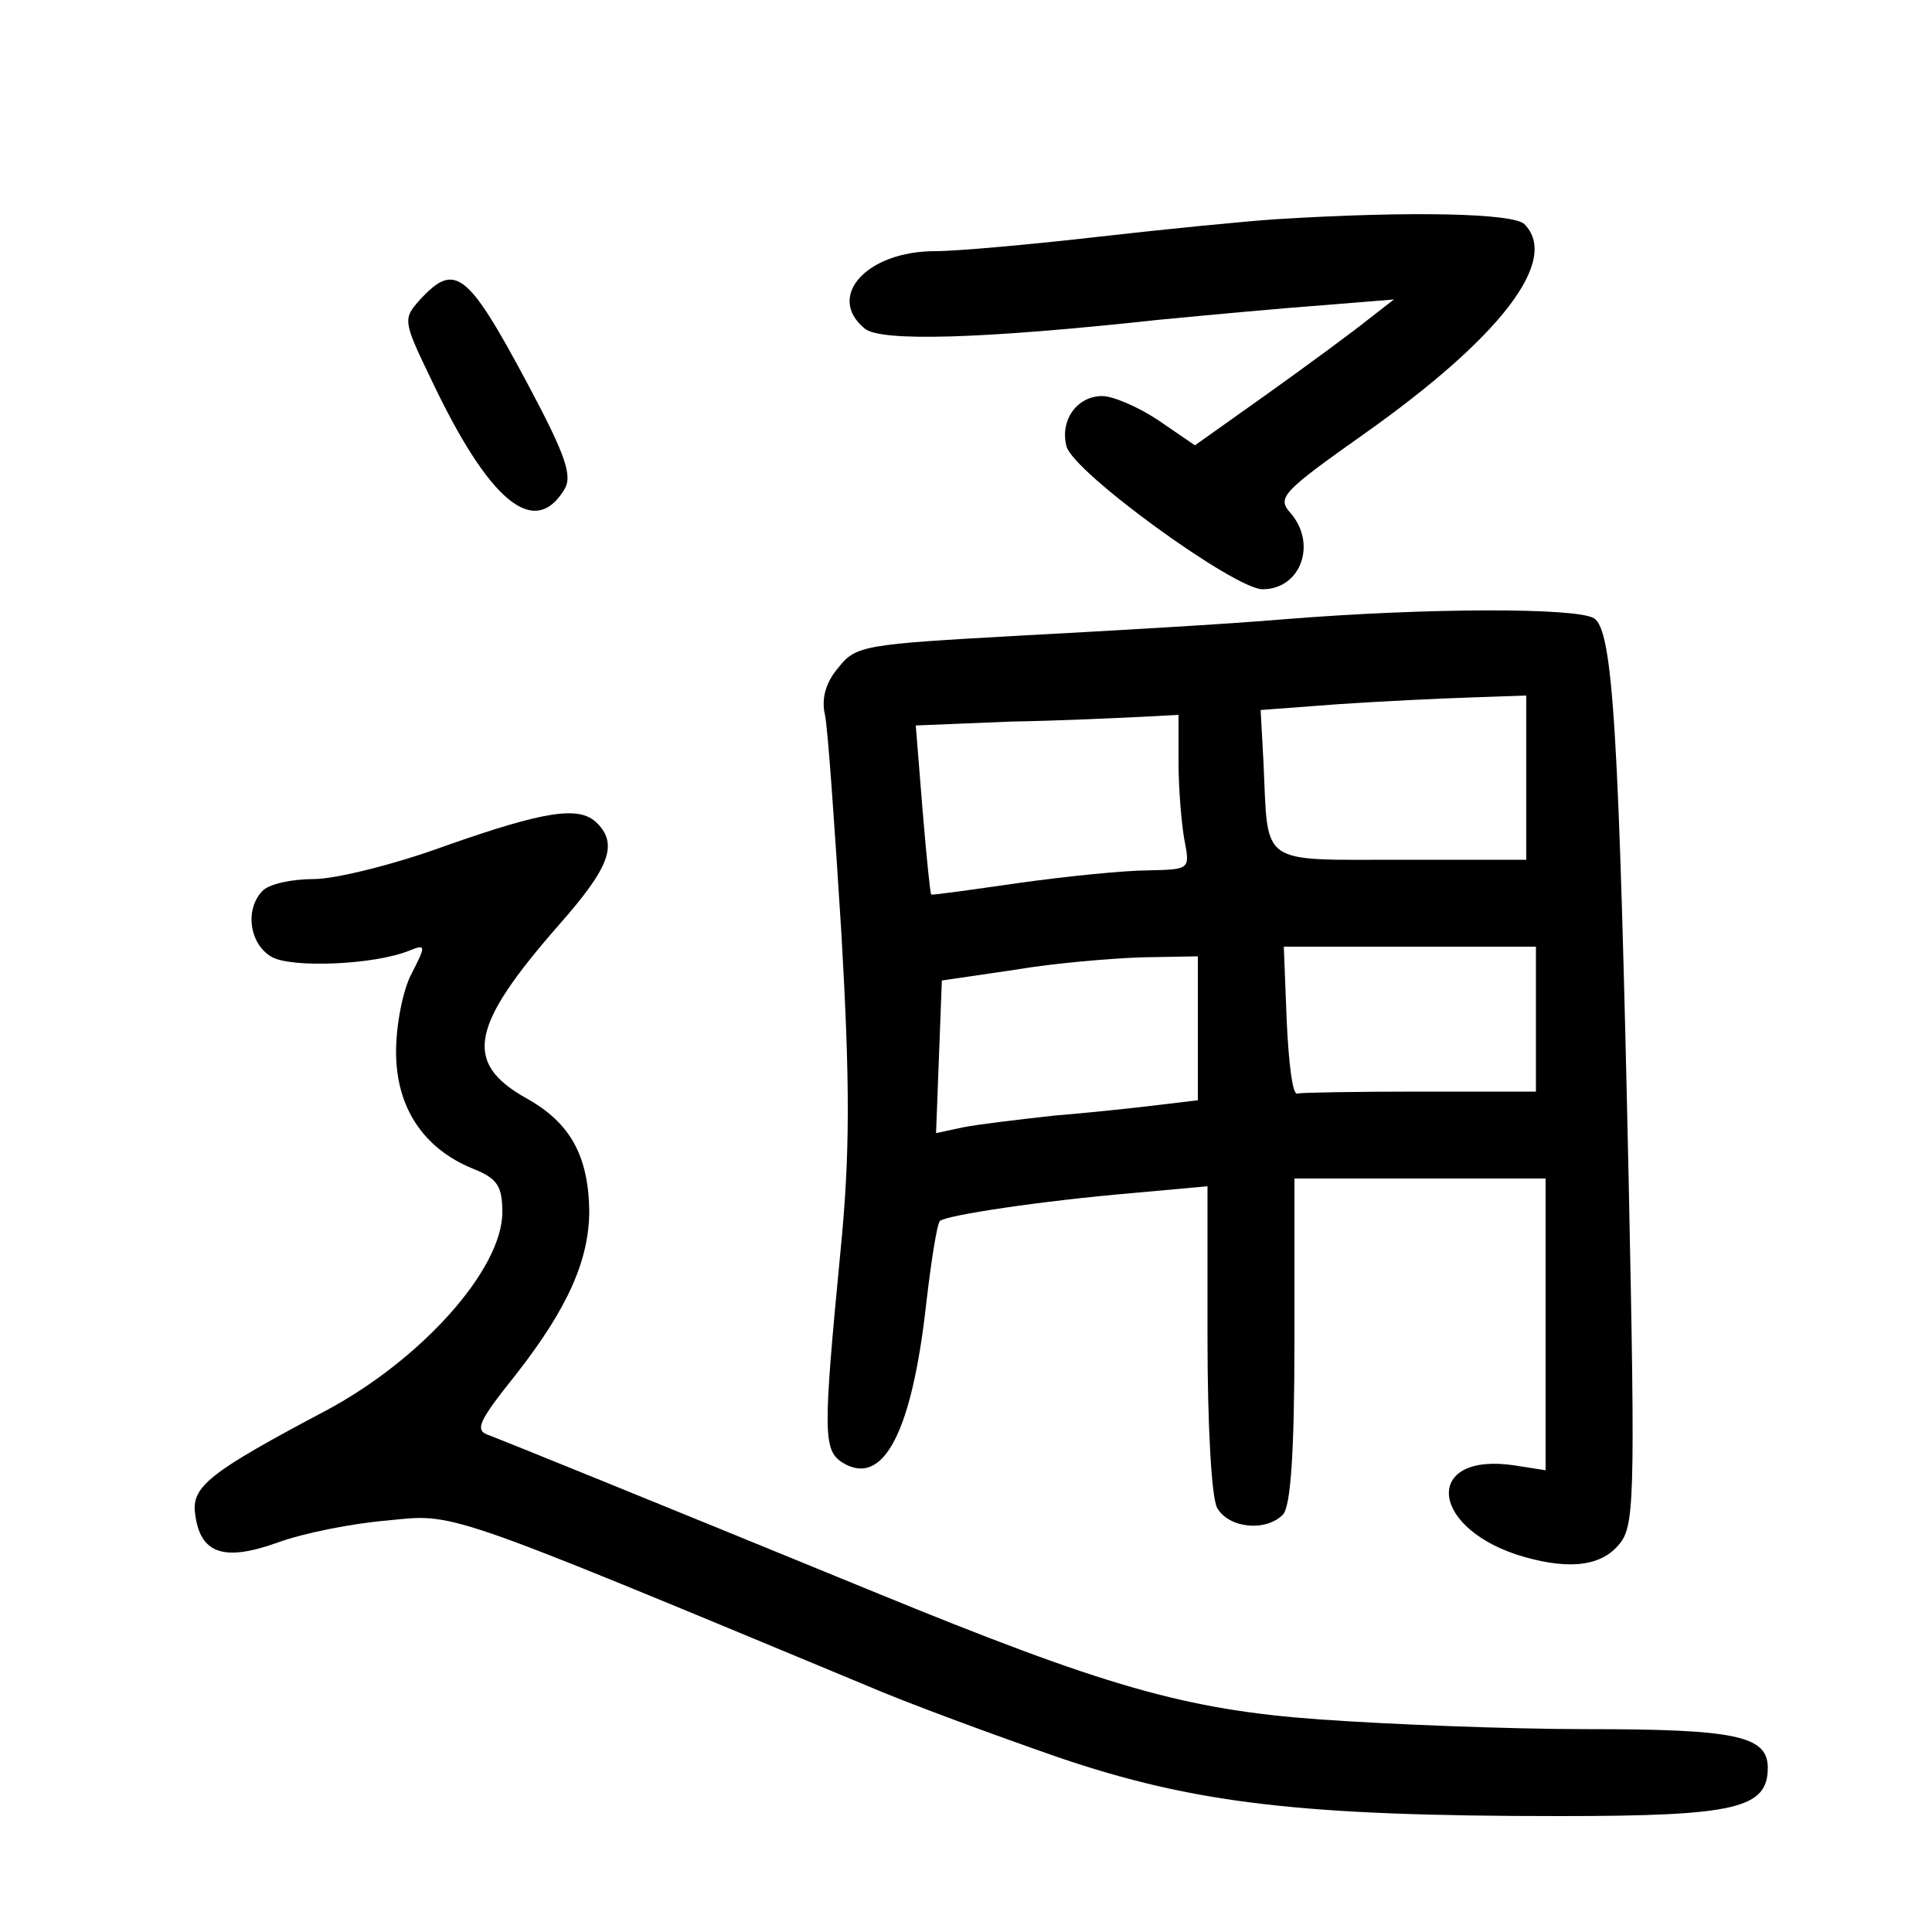 <?xml version="1.0"?>
<svg xmlns="http://www.w3.org/2000/svg" height="200pt" preserveAspectRatio="xMidYMid meet" viewBox="0 0 200 200" width="200pt">
  <g transform="matrix(.1 0 0 -.1 0 200)">
    <path d="m1320 1773c-30-2-112-10-182-18s-147-15-170-15c-71 0-113-47-73-80 16-14 121-11 305 9 52 5 128 12 169 15l74 6-27-21c-15-12-61-46-103-76l-76-54-38 26c-21 14-47 25-58 25-26 0-44-25-37-52s174-148 203-148c40 0 57 48 28 80-13 15-6 22 76 80 143 101 204 181 167 218-11 11-114 14-258 5z"/>
    <path d="m435 1690c-18-20-18-22 11-82 60-127 107-166 138-115 9 14 2 35-38 110-62 116-75 126-111 87z"/>
    <path d="m1330 1359c-58-5-181-12-274-17-161-9-170-10-188-33-13-15-18-32-14-49 3-14 10-115 17-226 9-157 9-229-1-330-18-187-18-205 2-218 42-26 72 30 87 166 5 43 11 81 14 84 6 6 106 21 200 29l77 7v-157c0-89 4-165 10-176 12-21 50-25 68-7 8 8 12 63 12 180v168h130 130v-151-151l-32 5c-92 14-90-61 1-92 50-16 86-14 106 9 17 19 18 40 11 378-10 461-16 570-36 582-18 11-171 11-320-1zm250-164v-85h-130c-148 0-137-7-142 100l-3 55 80 6c44 3 106 6 138 7l57 2zm-360 16c0-27 3-63 6-80 6-31 6-31-37-32-24 0-84-6-134-13-49-7-91-13-91-12-1 0-5 40-9 88l-7 87 98 4c55 1 116 4 137 5l37 2zm370-266v-75h-120c-66 0-123-1-127-2-5-2-9 32-11 75l-3 77h131 130zm-350-9v-75l-42-5c-24-3-72-8-108-11-36-4-78-9-93-12l-28-6 3 79 3 79 75 11c41 7 101 12 133 13l57 1z"/>
    <path d="m460 1124c-52-19-113-34-135-34-23 0-46-5-53-12-19-19-14-56 10-69 21-11 105-8 142 7 17 7 17 5 2-24-9-17-16-53-16-81 0-57 28-100 80-121 25-10 30-18 30-45 0-59-84-153-184-206-119-63-138-78-134-106 5-41 29-50 85-30 27 10 78 20 114 23 70 7 54 13 494-170 44-19 134-52 200-75 141-48 252-61 520-61 182 0 215 8 215 50 0 33-33 40-187 40-81 0-206 5-276 10-140 10-223 34-462 132s-380 155-398 162c-16 5-13 13 27 63 54 69 76 119 76 170-1 57-20 91-65 116-66 37-58 75 34 180 52 59 61 83 39 105-18 18-53 13-158-24z"/>
  </g>
</svg>

